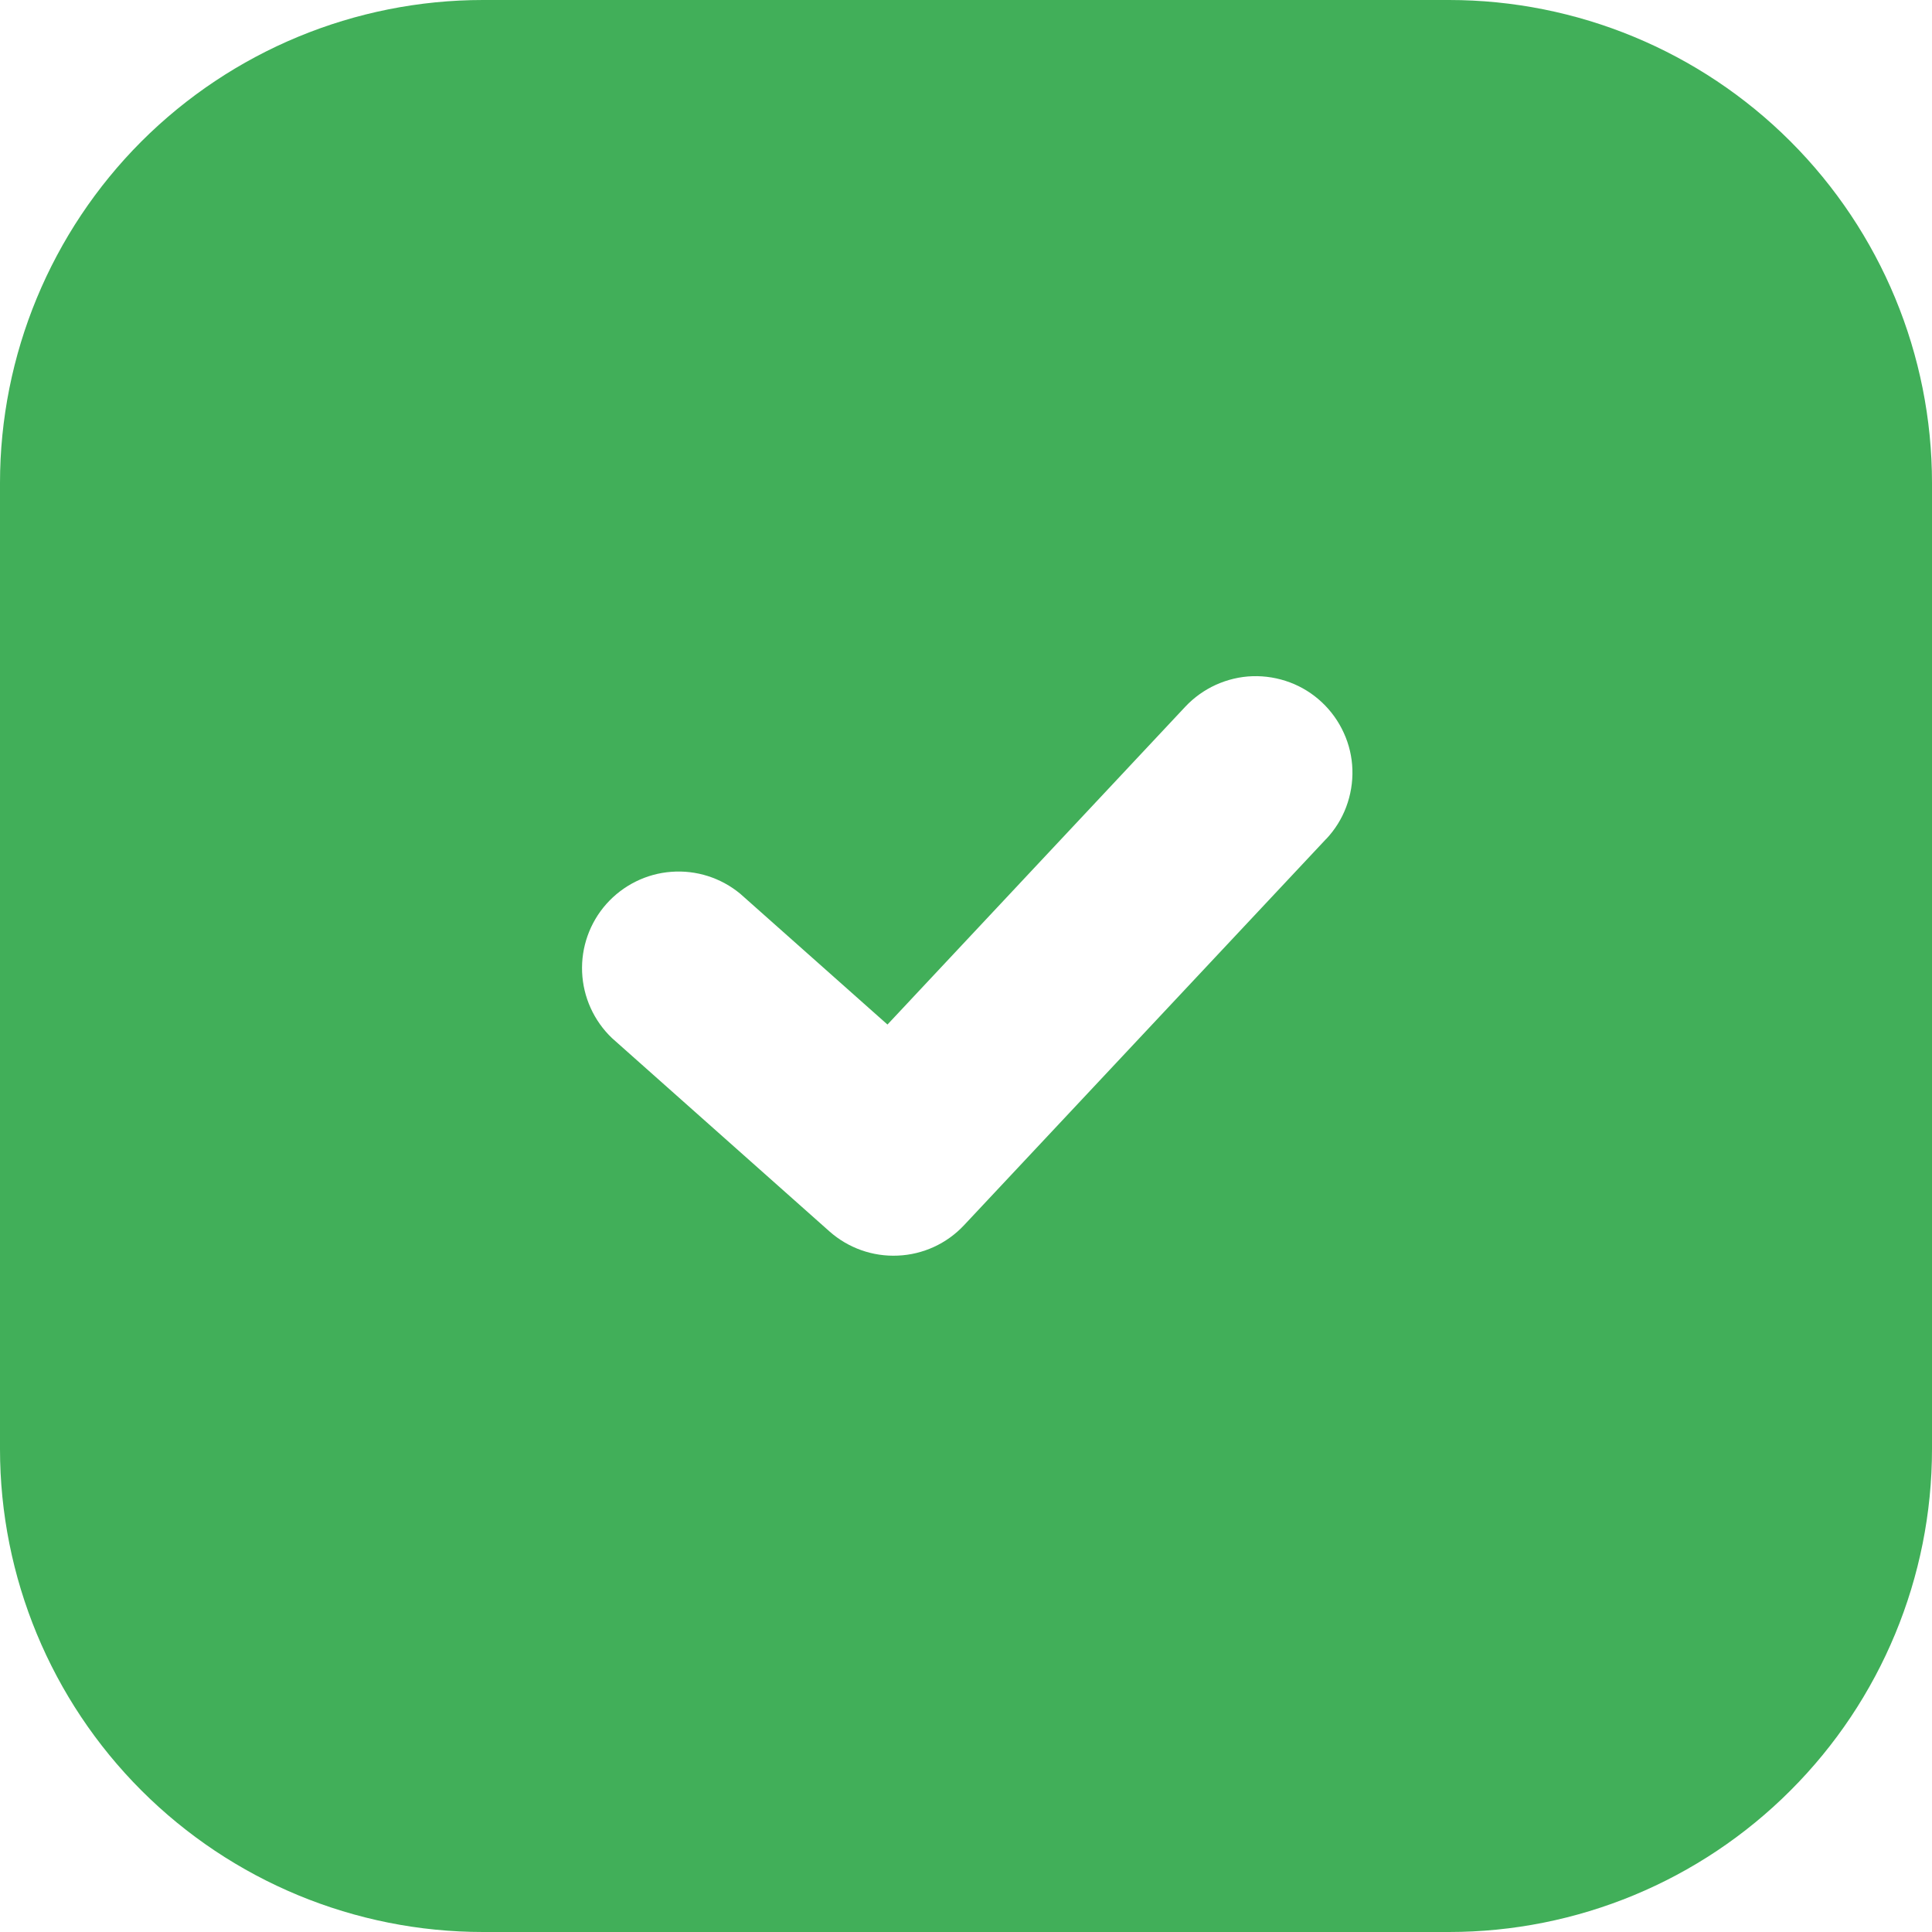 <svg width="20" height="20" viewBox="0 0 20 20" fill="none" xmlns="http://www.w3.org/2000/svg">
<path fill-rule="evenodd" clip-rule="evenodd" d="M5 0C3.674 0 2.402 0.527 1.464 1.464C0.527 2.402 0 3.674 0 5V15C0 16.326 0.527 17.598 1.464 18.535C2.402 19.473 3.674 20 5 20H15C16.326 20 17.598 19.473 18.535 18.535C19.473 17.598 20 16.326 20 15V5C20 3.674 19.473 2.402 18.535 1.464C17.598 0.527 16.326 0 15 0H5ZM13.73 8.684C13.82 8.588 13.89 8.476 13.936 8.353C13.982 8.23 14.004 8.099 14 7.967C13.996 7.836 13.966 7.707 13.911 7.587C13.857 7.468 13.78 7.36 13.684 7.27C13.588 7.18 13.476 7.11 13.353 7.064C13.23 7.018 13.099 6.996 12.967 7C12.836 7.004 12.707 7.035 12.587 7.089C12.468 7.143 12.36 7.22 12.27 7.316L9.187 10.606L7.664 9.253C7.464 9.087 7.208 9.005 6.949 9.025C6.691 9.044 6.45 9.164 6.277 9.358C6.105 9.552 6.015 9.805 6.026 10.064C6.037 10.323 6.148 10.568 6.336 10.747L8.586 12.747C8.781 12.92 9.035 13.01 9.295 12.998C9.555 12.987 9.801 12.874 9.979 12.684L13.729 8.684H13.73Z" fill="#41AF59"/>
</svg>
